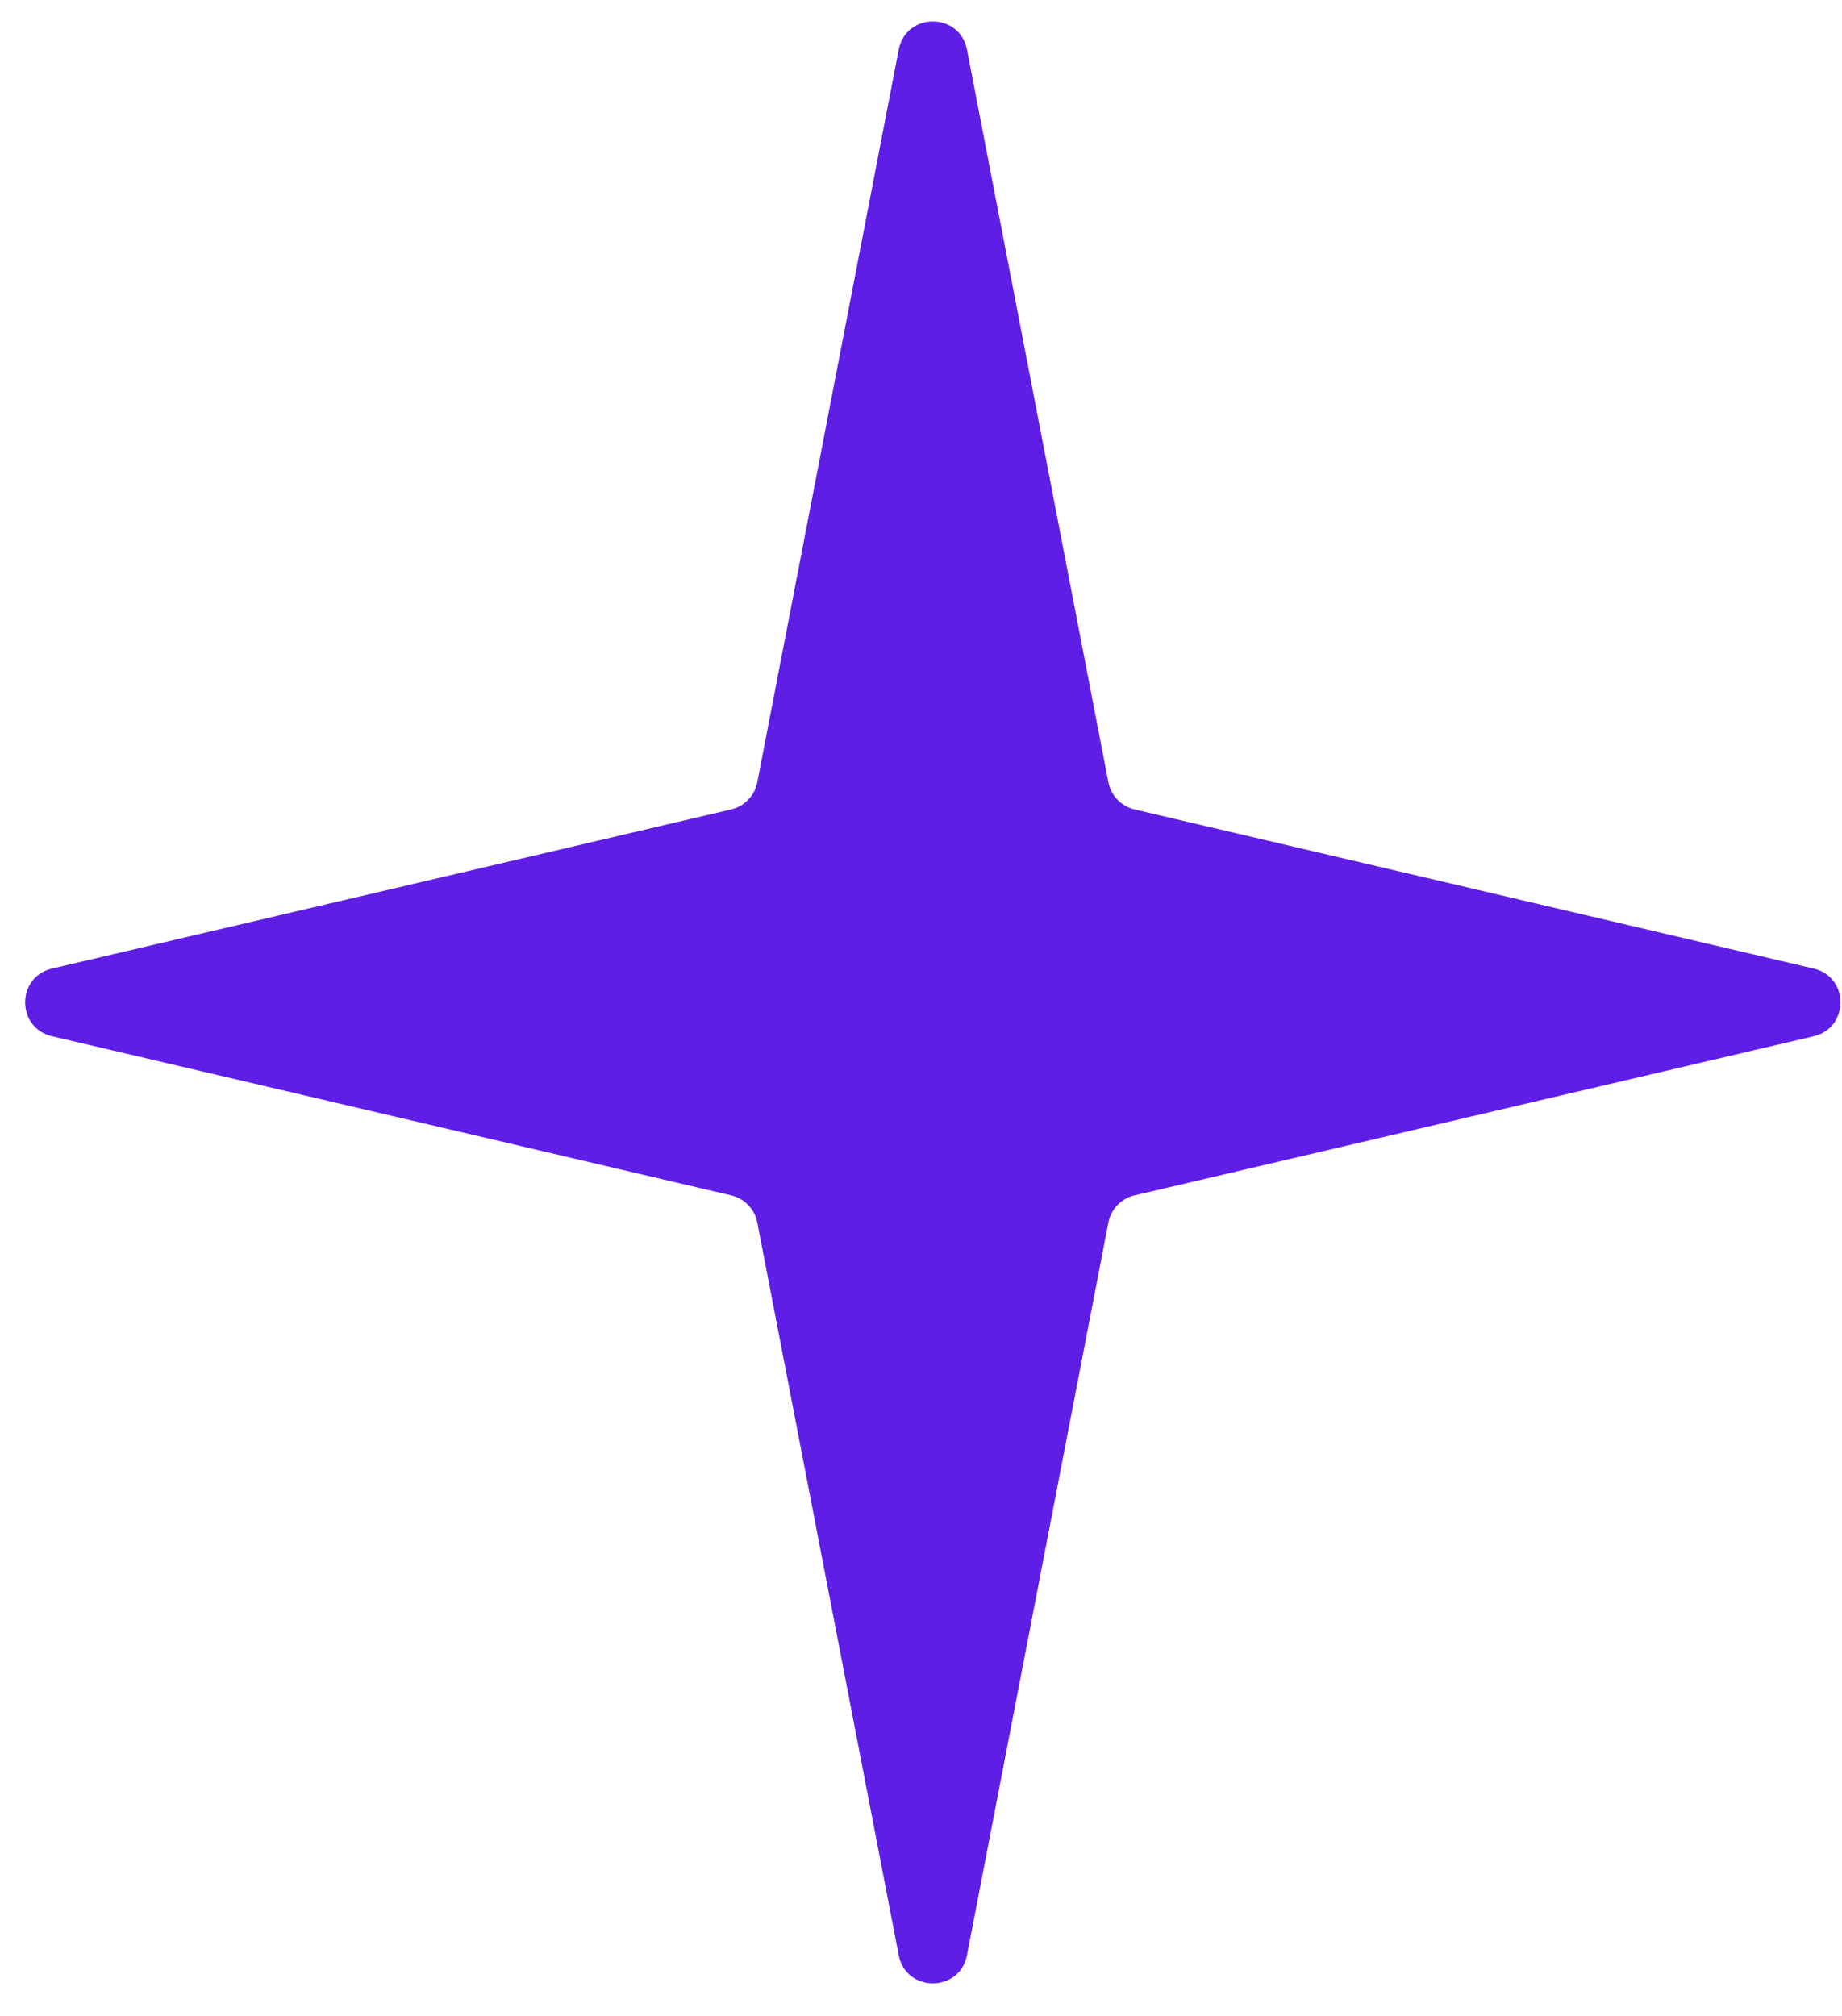 <svg width="53" height="58" viewBox="0 0 53 58" fill="none" xmlns="http://www.w3.org/2000/svg">
<path d="M25.859 1.428C26.067 0.347 27.614 0.347 27.823 1.428L31.891 22.505C31.966 22.892 32.261 23.199 32.645 23.289L52.185 27.867C53.214 28.108 53.214 29.573 52.185 29.814L32.645 34.392C32.261 34.482 31.966 34.789 31.891 35.176L27.823 56.254C27.614 57.335 26.067 57.335 25.859 56.254L21.79 35.176C21.716 34.789 21.421 34.482 21.037 34.392L1.497 29.814C0.467 29.573 0.467 28.108 1.497 27.867L21.037 23.289C21.421 23.199 21.716 22.892 21.79 22.505L25.859 1.428Z" fill="#5E1EE5"/>
</svg>

